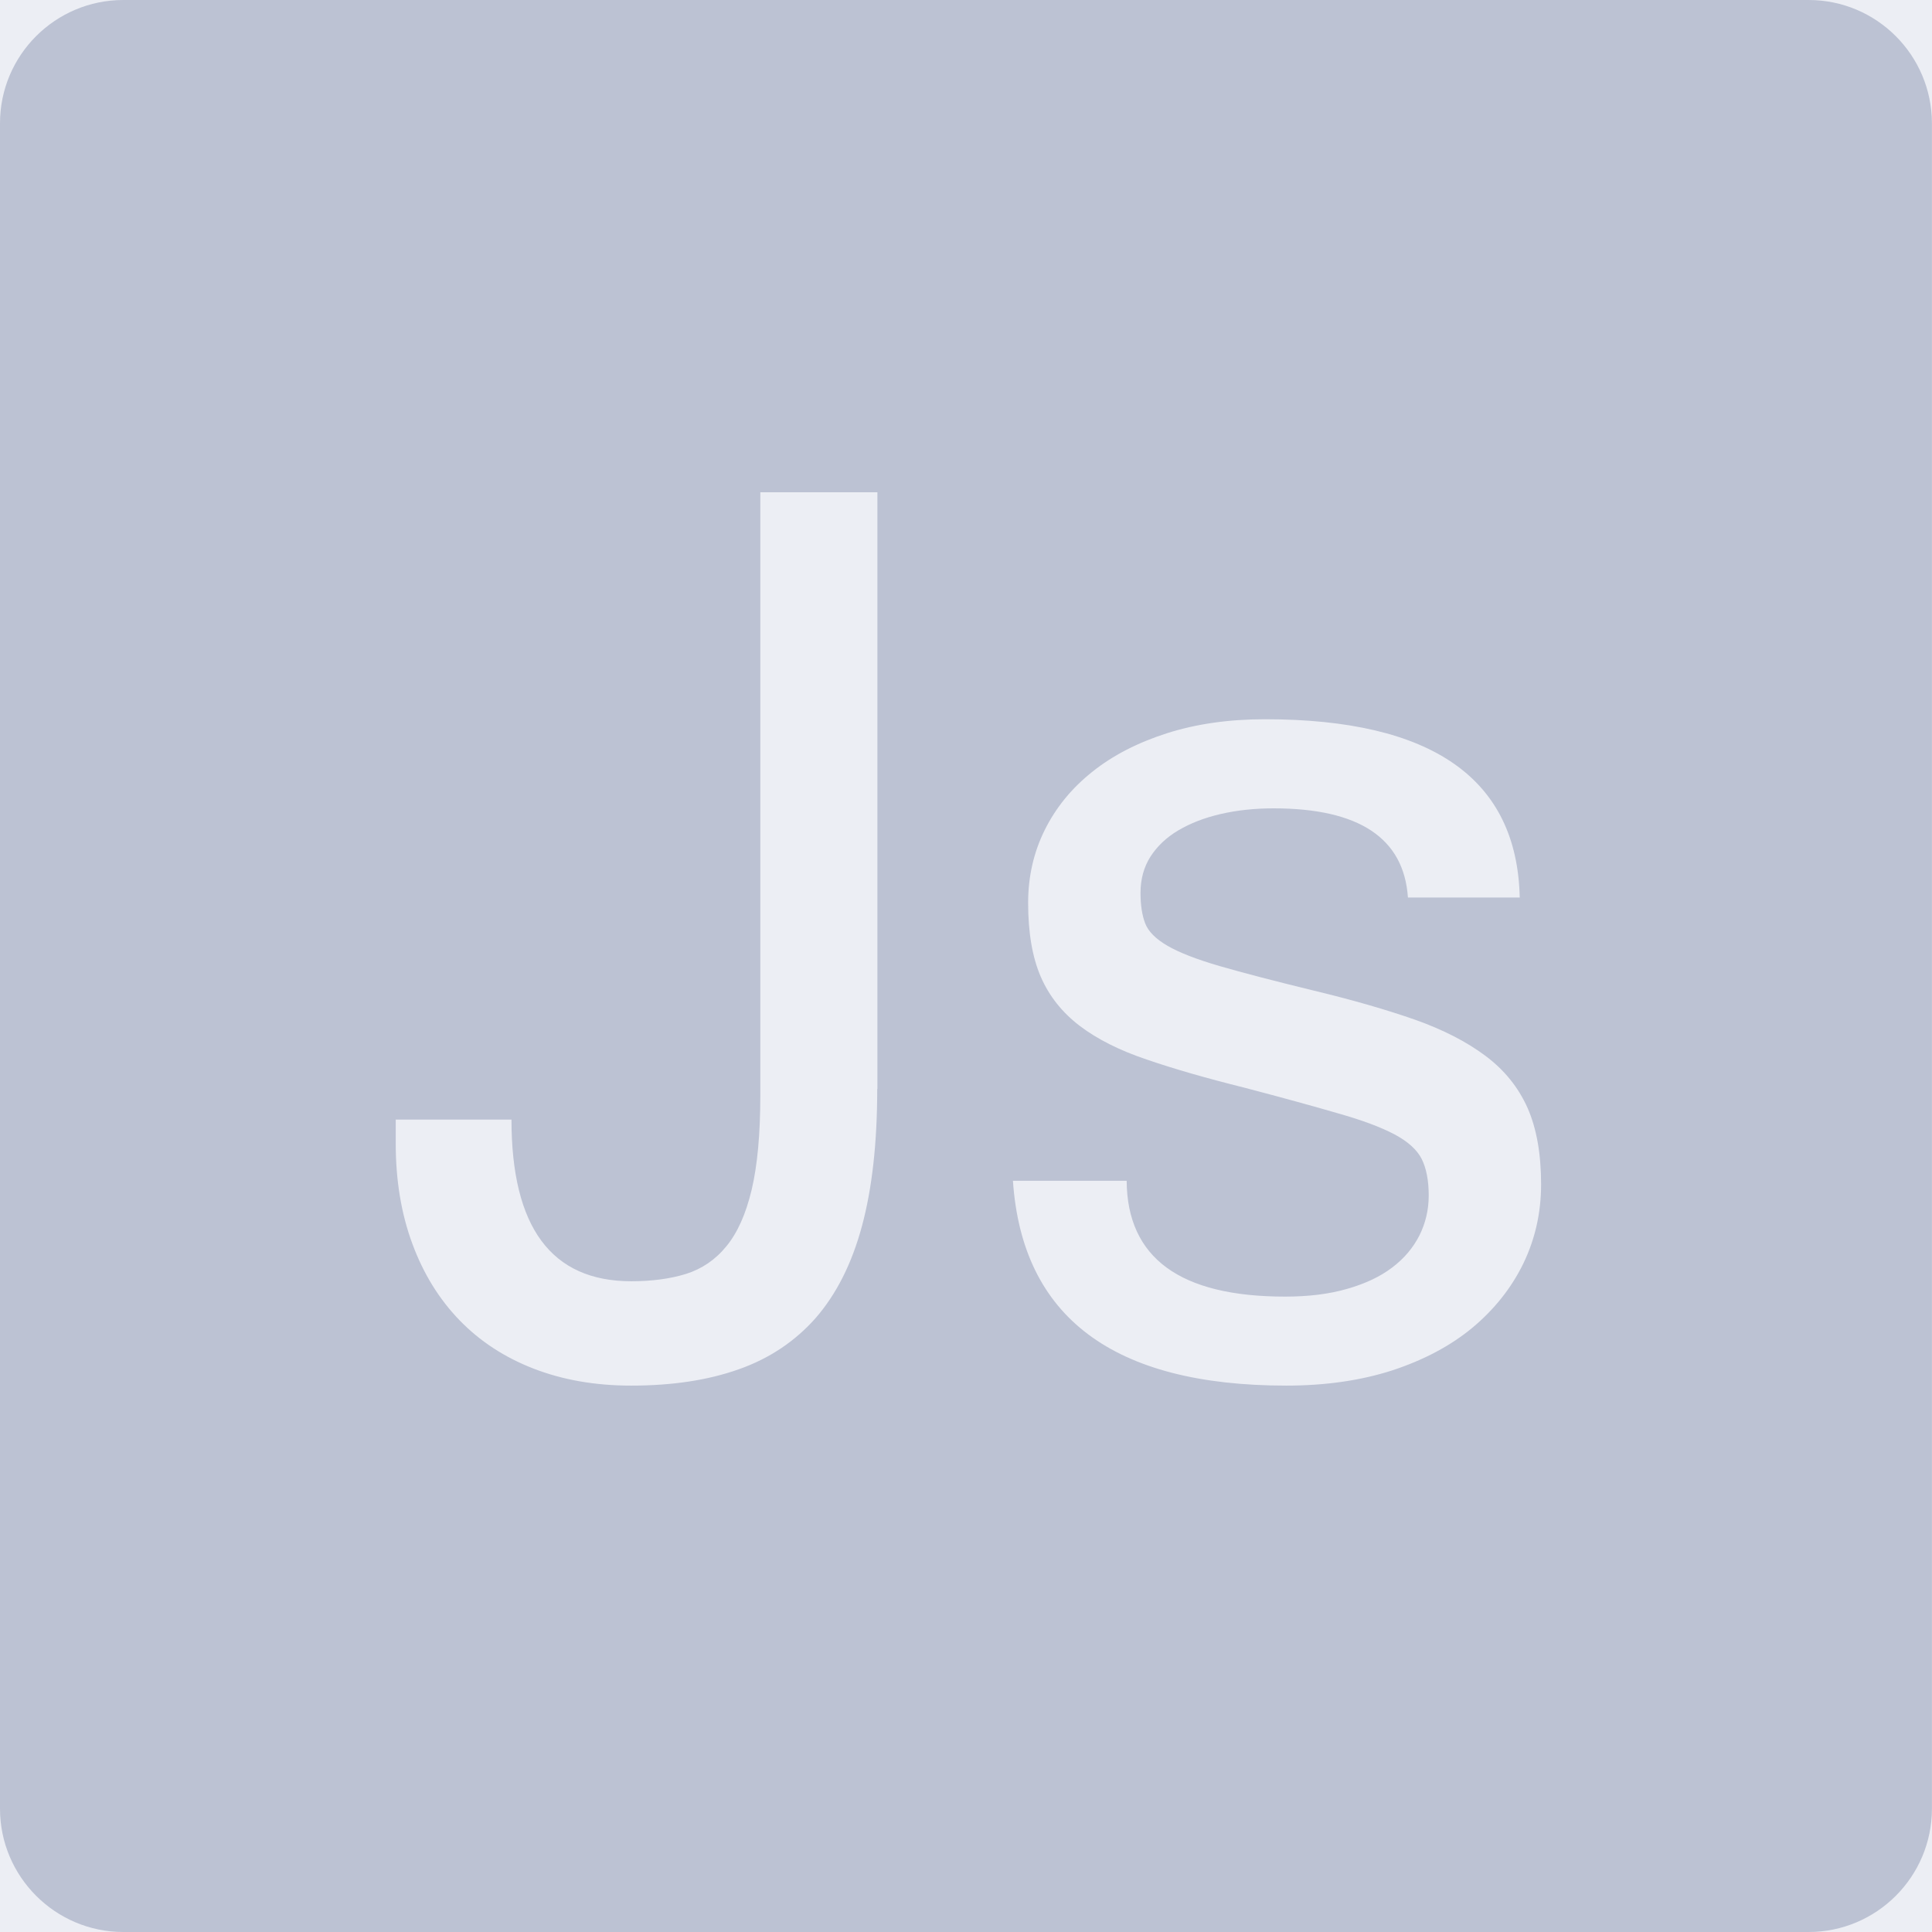 <svg width="100" height="100" viewBox="0 0 100 100" fill="none" xmlns="http://www.w3.org/2000/svg">
<rect x="0" y="0" width="100" height="100" fill="#333333" stroke="none"/>
<g clip-path="url(#clip0_33_57)">
<rect width="100" height="100" fill="#ECEEF4"/>
<path d="M93.612 0H6.384C2.861 0 0 2.857 0 6.384V93.616C0 97.134 2.861 100 6.384 100H93.612C97.134 100 99.996 97.139 99.996 93.616V6.38C99.991 2.857 97.134 0 93.612 0ZM45.405 56.362C45.405 59.142 45.142 61.51 44.614 63.464C44.087 65.418 43.288 66.987 42.224 68.214C41.157 69.424 39.821 70.319 38.23 70.877C36.636 71.443 34.781 71.719 32.668 71.719C30.809 71.719 29.132 71.425 27.624 70.842C26.115 70.258 24.84 69.424 23.785 68.335C22.727 67.242 21.914 65.923 21.343 64.376C20.768 62.824 20.483 61.091 20.483 59.194V57.949H26.474C26.474 63.524 28.54 66.317 32.672 66.317C33.731 66.317 34.669 66.195 35.499 65.941C36.324 65.681 37.025 65.21 37.599 64.505C38.174 63.805 38.606 62.837 38.905 61.584C39.203 60.33 39.354 58.696 39.354 56.678V25.48H45.414V56.362H45.405ZM78.838 65.418C78.22 66.68 77.338 67.782 76.21 68.724C75.073 69.666 73.686 70.397 72.056 70.933C70.431 71.456 68.599 71.719 66.58 71.719C57.633 71.719 52.909 68.188 52.429 61.117H58.316C58.342 65.111 61.078 67.112 66.515 67.112C67.721 67.112 68.802 66.982 69.731 66.71C70.66 66.446 71.439 66.079 72.052 65.612C72.675 65.145 73.141 64.588 73.466 63.952C73.781 63.321 73.95 62.634 73.95 61.882C73.95 61.091 73.824 60.464 73.587 59.989C73.345 59.509 72.869 59.081 72.169 58.709C71.473 58.342 70.501 57.979 69.264 57.629C68.024 57.266 66.403 56.821 64.406 56.297C62.461 55.813 60.775 55.329 59.366 54.845C57.949 54.37 56.79 53.786 55.887 53.099C54.979 52.407 54.305 51.56 53.868 50.553C53.432 49.542 53.216 48.267 53.216 46.728C53.216 45.375 53.501 44.117 54.076 42.959C54.651 41.801 55.468 40.798 56.54 39.946C57.603 39.095 58.895 38.434 60.408 37.95C61.934 37.465 63.62 37.228 65.474 37.228C74.127 37.228 78.527 40.301 78.661 46.456H72.874C72.666 43.383 70.349 41.84 65.919 41.84C64.933 41.84 64.026 41.939 63.183 42.133C62.34 42.328 61.618 42.609 60.996 42.976C60.373 43.344 59.898 43.797 59.548 44.338C59.206 44.878 59.033 45.505 59.033 46.214C59.033 46.858 59.116 47.385 59.276 47.796C59.435 48.211 59.82 48.6 60.43 48.954C61.039 49.308 61.942 49.658 63.131 50.004C64.324 50.35 65.954 50.774 68.024 51.279C70.021 51.759 71.754 52.261 73.228 52.775C74.693 53.294 75.912 53.92 76.893 54.655C77.87 55.386 78.588 56.28 79.063 57.339C79.53 58.394 79.767 59.717 79.767 61.298C79.767 62.781 79.452 64.155 78.838 65.418Z" fill="#BCC2D3"/>
</g>
<defs>
<clipPath id="clip0_33_57">
<rect width="100" height="100" fill="white"/>
</clipPath>
</defs>
</svg>
